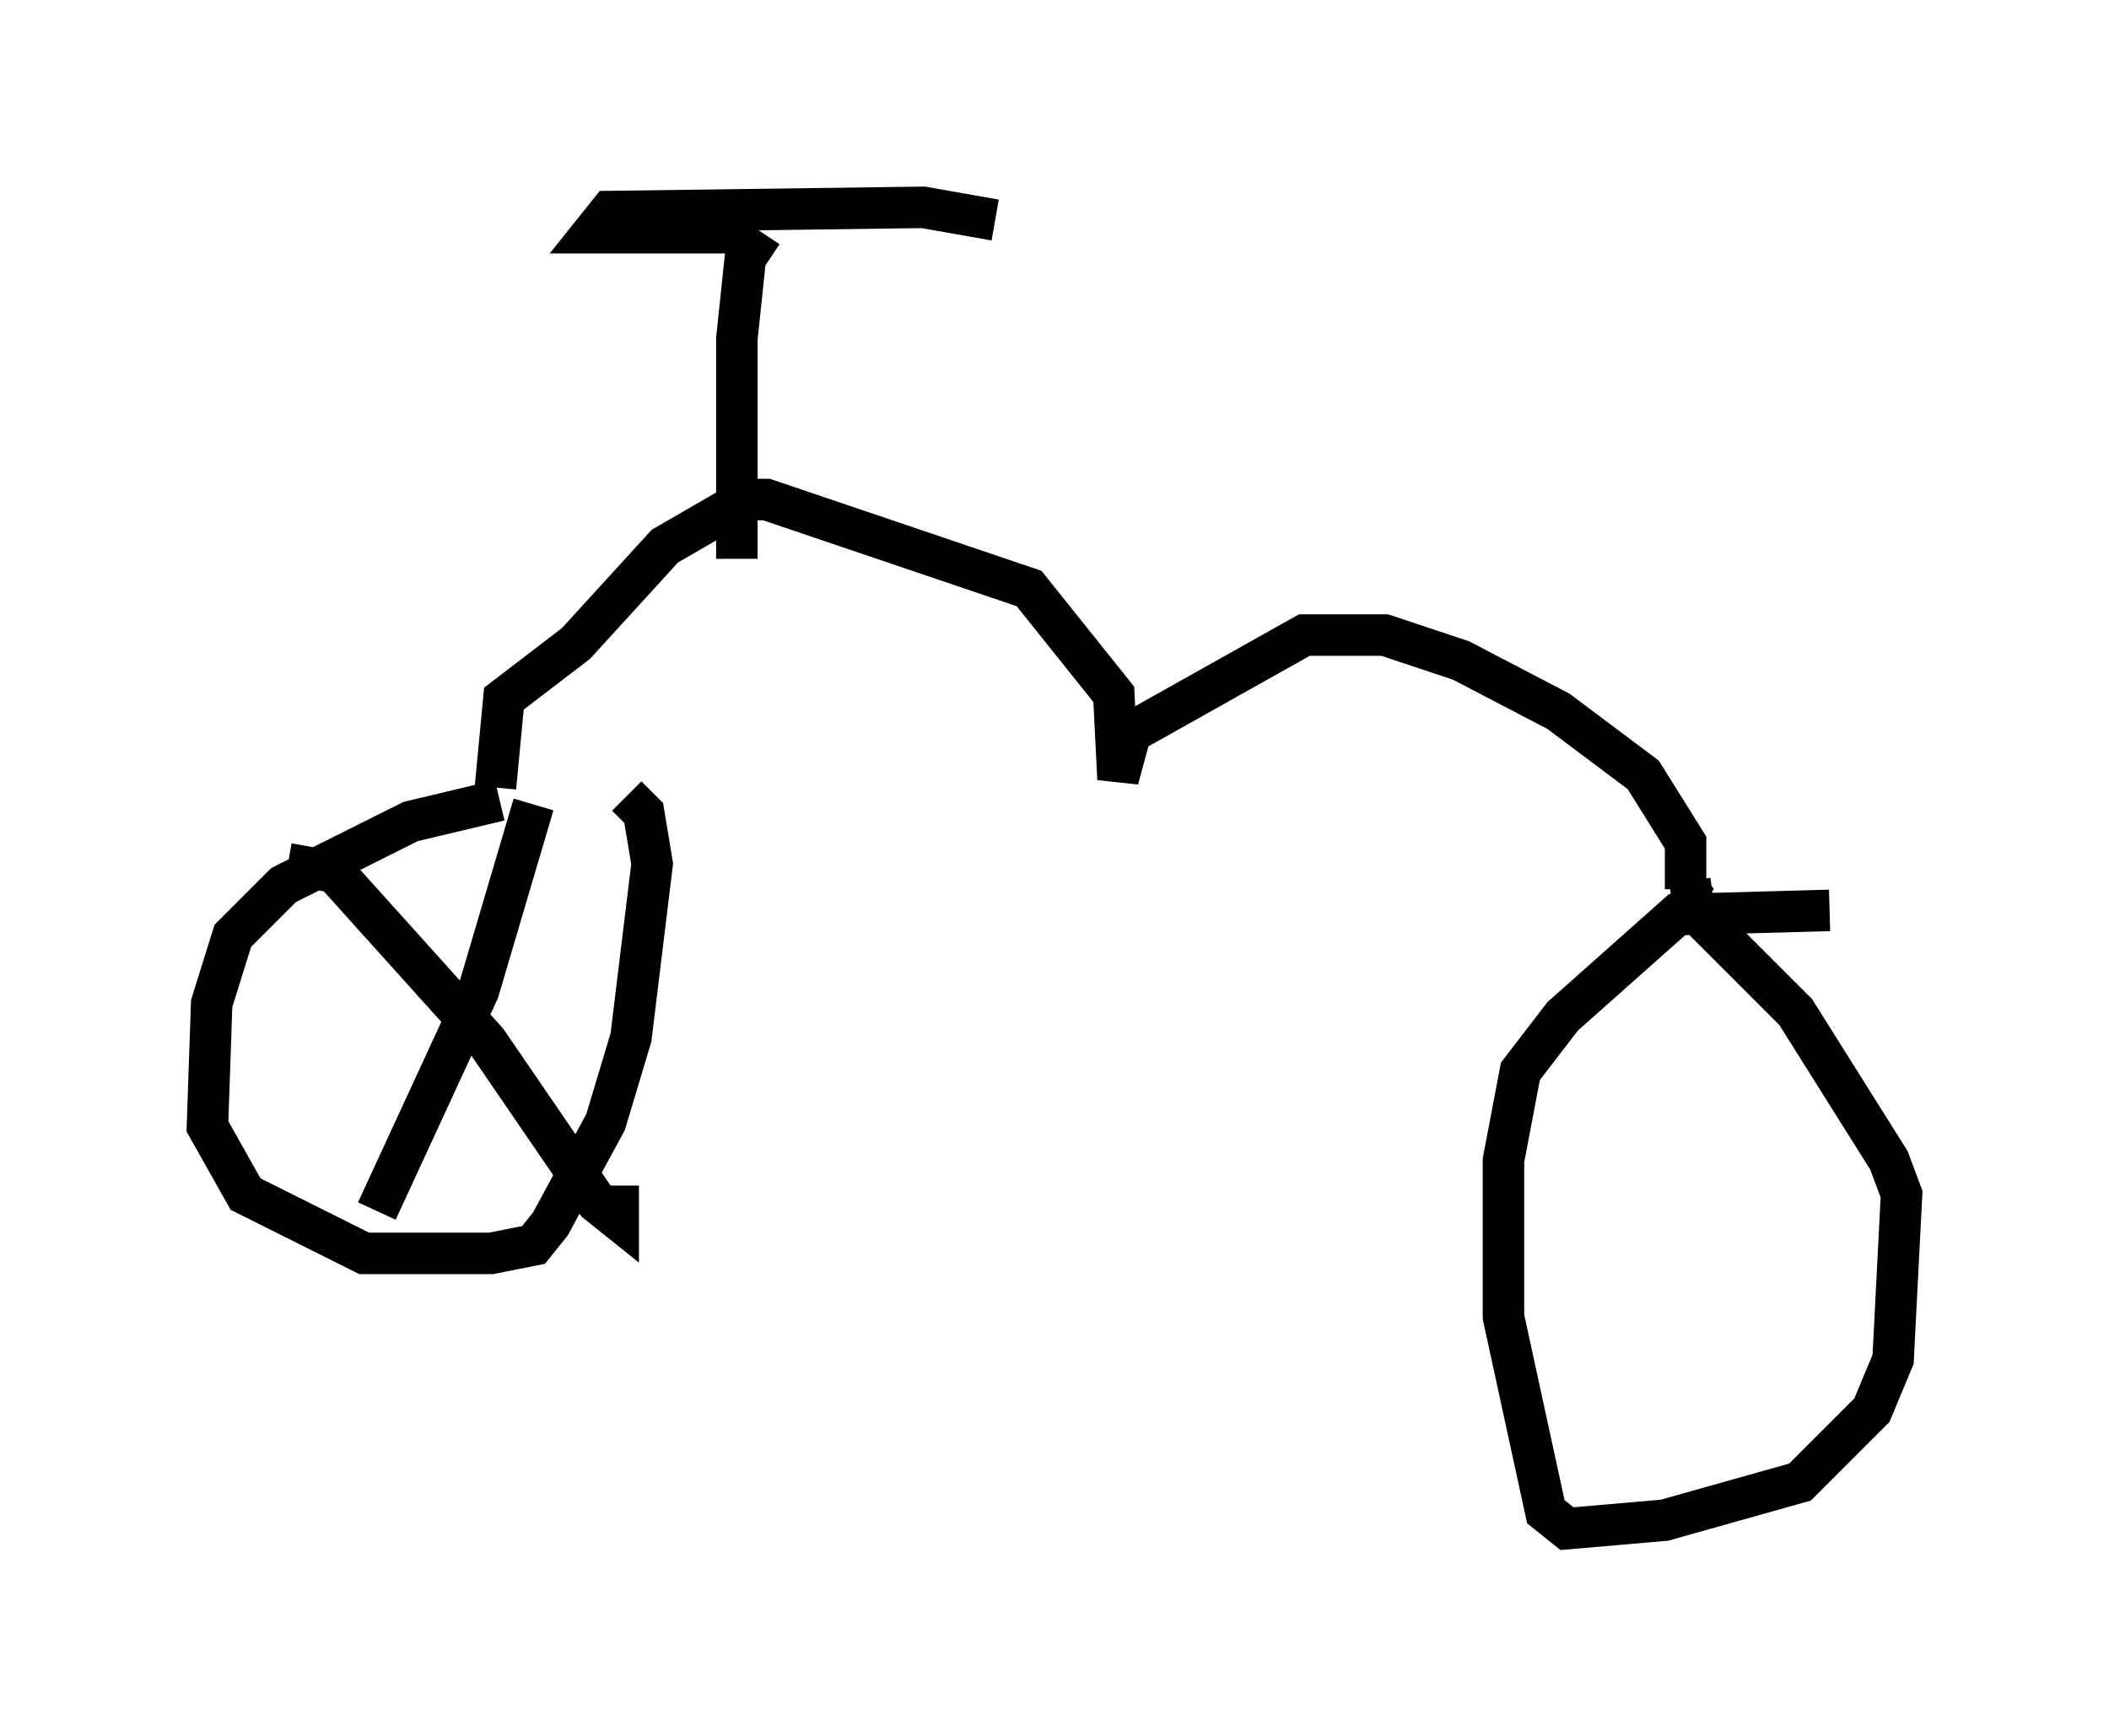 <?xml version="1.0" encoding="utf-8" ?>
<svg baseProfile="full" height="41.85" version="1.1" width="50.834" xmlns="http://www.w3.org/2000/svg" xmlns:ev="http://www.w3.org/2001/xml-events" xmlns:xlink="http://www.w3.org/1999/xlink"><defs /><rect fill="white" height="41.85" width="50.834" x="0" y="0" /><path d="M15.821, 19.292 m-3.777, 0.0 l-2.144, 0.51 -3.063, 1.531 l-1.225, 1.225 -0.51, 1.633 l-0.102, 2.96 0.919, 1.633 l2.858, 1.429 3.063, 0.0 l1.021, -0.204 0.408, -0.51 l1.327, -2.45 0.613, -2.042 l0.51, -4.185 -0.204, -1.225 l-0.408, -0.408 m28.992, 2.756 l-3.675, 0.102 -2.756, 2.45 l-1.021, 1.327 -0.408, 2.144 l0.0, 3.777 1.021, 4.696 l0.51, 0.408 2.348, -0.204 l3.267, -0.919 1.735, -1.735 l0.51, -1.225 0.204, -3.981 l-0.306, -0.817 -2.246, -3.573 l-2.45, -2.45 -0.102, -0.715 l0.306, -0.204 m-0.408, 0.408 l0.0, -1.123 -1.021, -1.633 l-2.042, -1.531 -2.348, -1.225 l-1.838, -0.613 -1.94, 0.0 l-4.185, 2.348 -0.306, 1.123 l-0.102, -2.042 -2.042, -2.552 l-6.329, -2.144 -0.51, 0.0 l-1.94, 1.123 -2.144, 2.348 l-1.735, 1.327 -0.204, 2.144 m5.819, -5.513 l0.0, -5.308 0.204, -1.94 l0.408, -0.613 m-0.204, 0.0 l-3.879, 0.0 0.408, -0.51 l7.554, -0.102 1.735, 0.306 m-11.127, 14.088 l-1.327, 4.492 -2.45, 5.308 m-2.144, -8.371 l1.123, 0.204 3.675, 4.083 l2.654, 3.879 0.51, 0.408 l0.0, -0.817 " fill="none" stroke="black" stroke-width="1" /></svg>